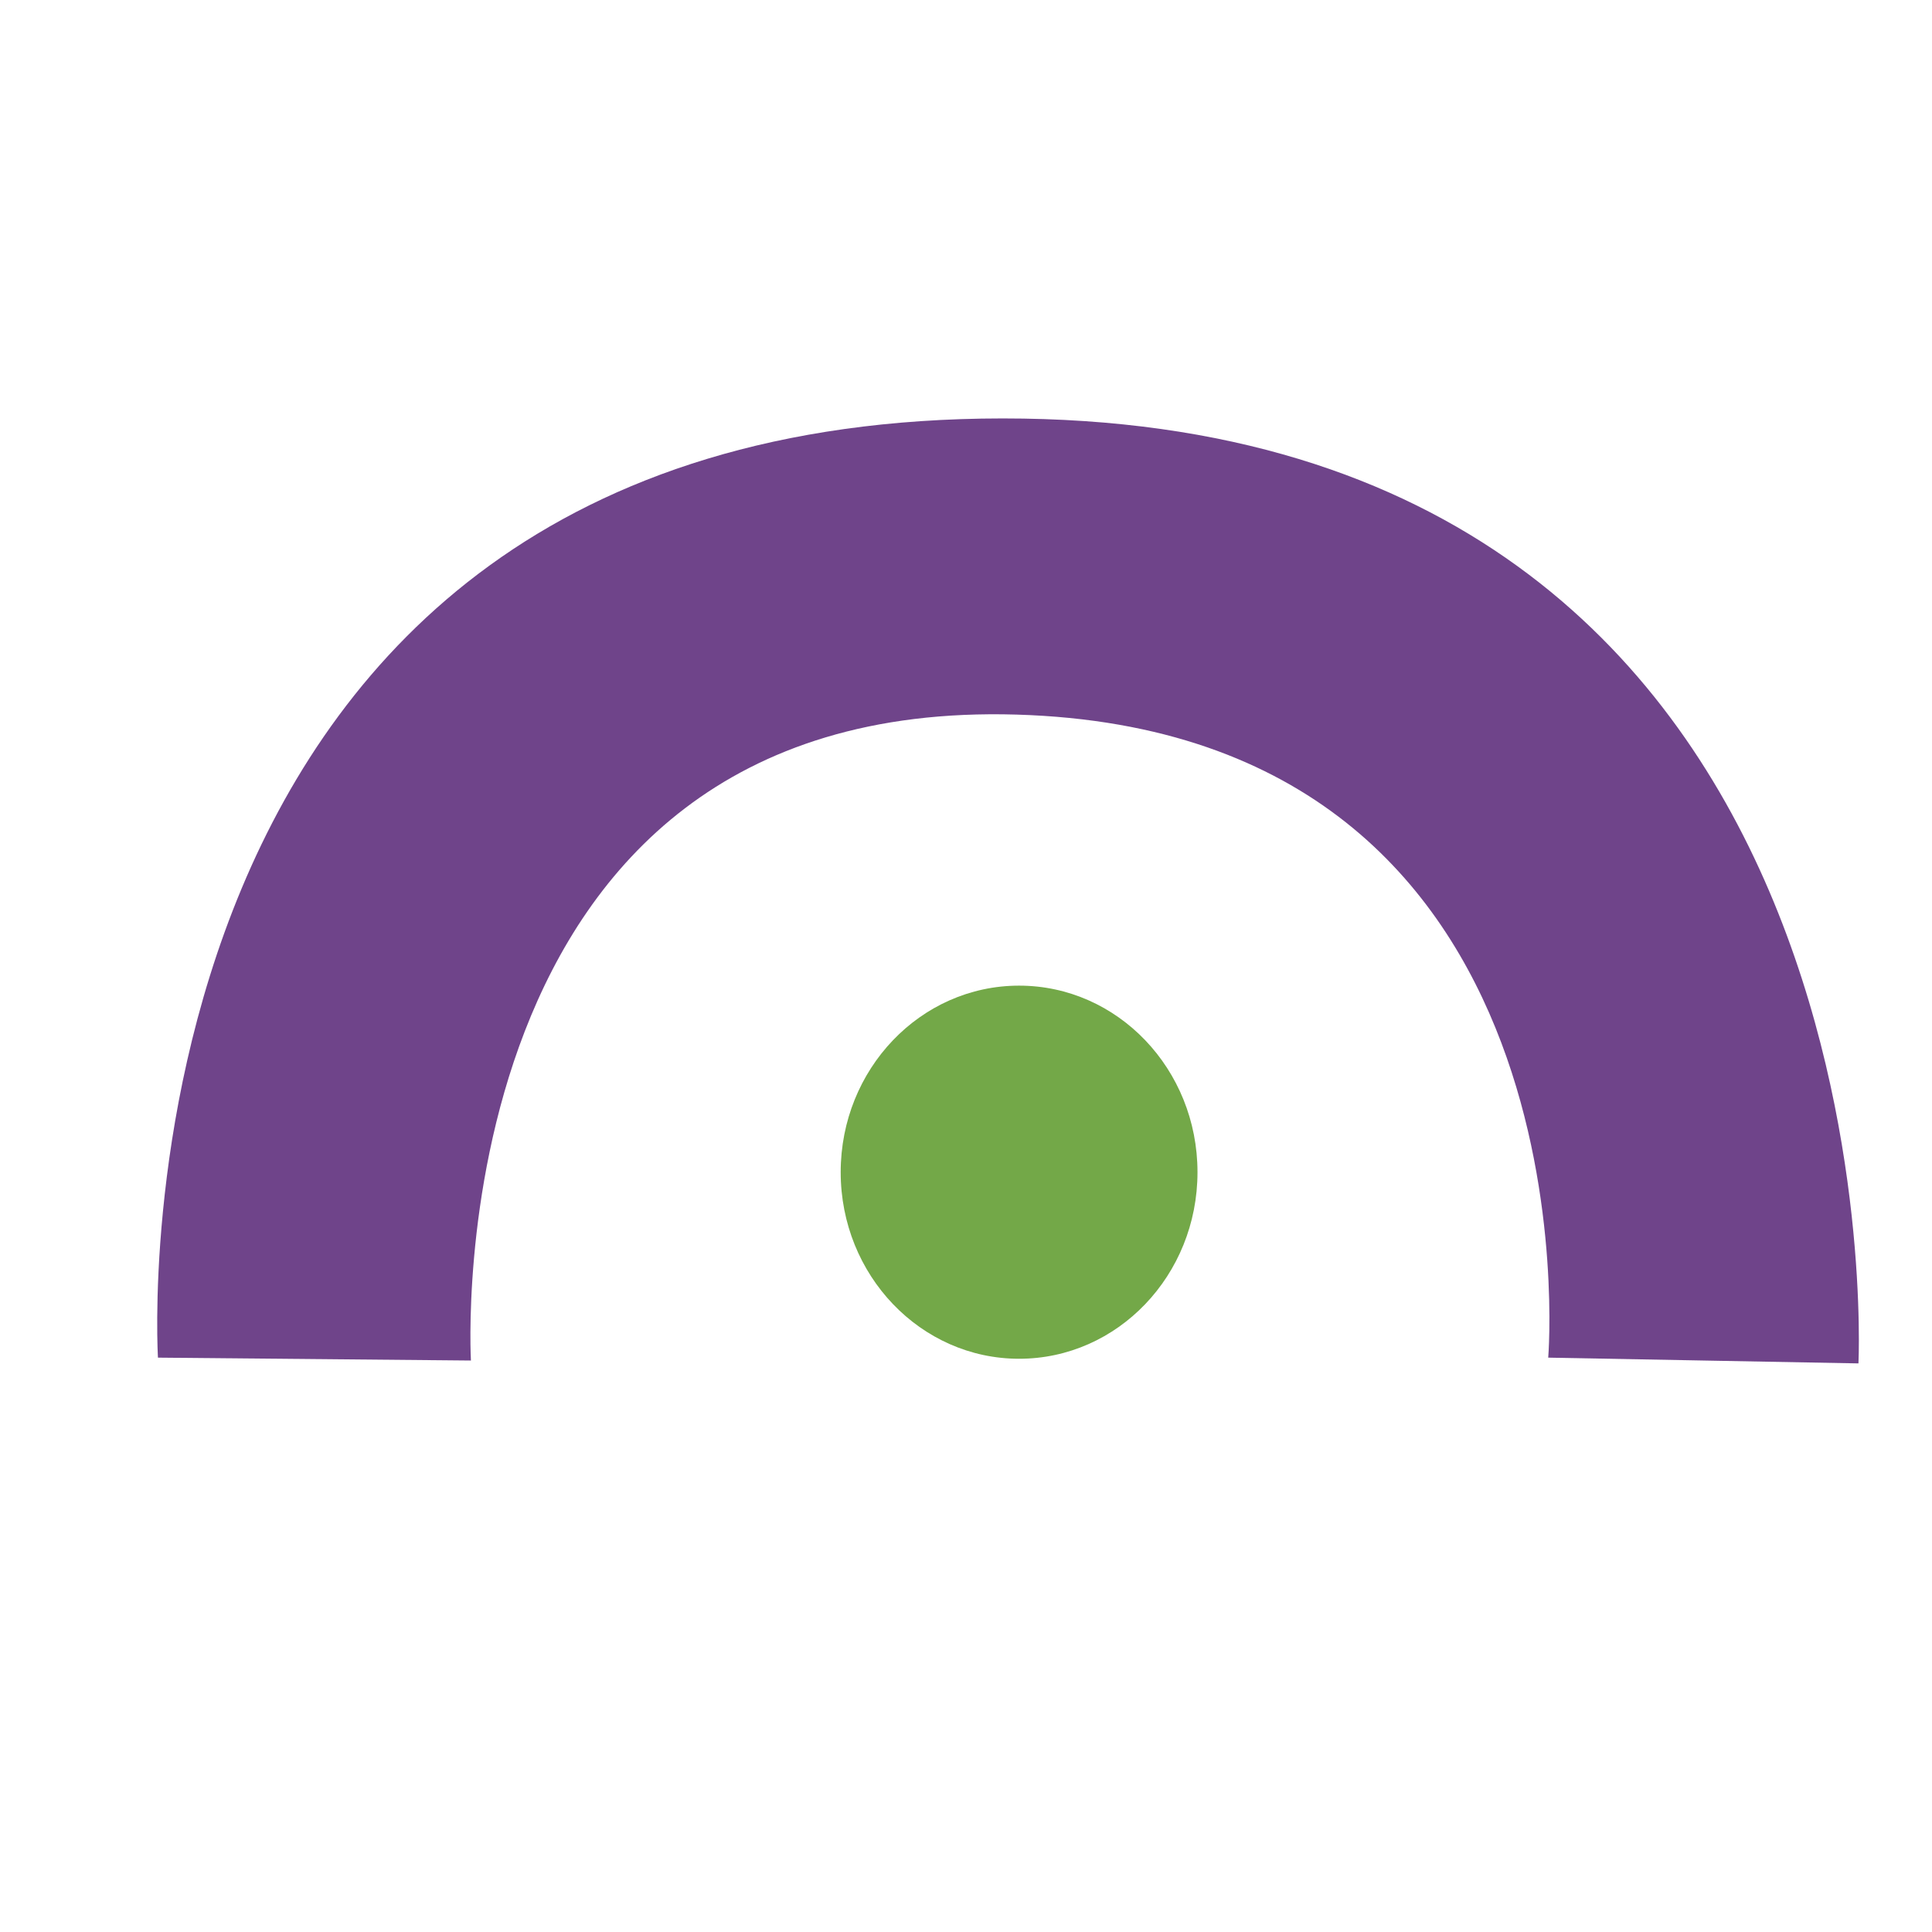 <?xml version="1.0" encoding="UTF-8" standalone="no"?>
<!-- Created with Inkscape (http://www.inkscape.org/) -->

<svg
   xmlns:dc="http://purl.org/dc/elements/1.1/"
   xmlns:cc="http://creativecommons.org/ns#"
   xmlns:rdf="http://www.w3.org/1999/02/22-rdf-syntax-ns#"
   xmlns:svg="http://www.w3.org/2000/svg"
   xmlns="http://www.w3.org/2000/svg"
   version="1.1"
   width="16"
   height="16"
   viewBox="0 0 4.516 4.516"
   id="svg2"
   xml:space="preserve"
   style="fill-rule:evenodd">
 <defs
   id="defs4">
  <style
   type="text/css"
   id="style6" />
 
  
  
  
  
  
 </defs>
 
<g
   transform="matrix(0.374,0,0,0.374,-0.151,2.642)"
   id="g2995"><path
     d="m 7.888,0.262 c 0,0.644 -0.499,1.166 -1.115,1.166 -0.615,0 -1.115,-0.522 -1.115,-1.166 0,-0.644 0.499,-1.166 1.115,-1.166 0.616,0 1.115,0.522 1.115,1.166 z"
     id="path10"
     style="fill:#73a848;fill-rule:nonzero" /><path
     d="m 12.019,1.457 -1.939,-0.036 c 0,0 0.325,-3.911 -3.323,-4.019 C 3.109,-2.706 3.347,1.439 3.347,1.439 l -1.956,-0.018 c 0,0 -0.363,-5.868 5.279,-5.87 5.642,-0.002 5.349,5.906 5.349,5.906 z"
     id="path12"
     style="fill:#6f448a;fill-rule:nonzero" /></g></svg>